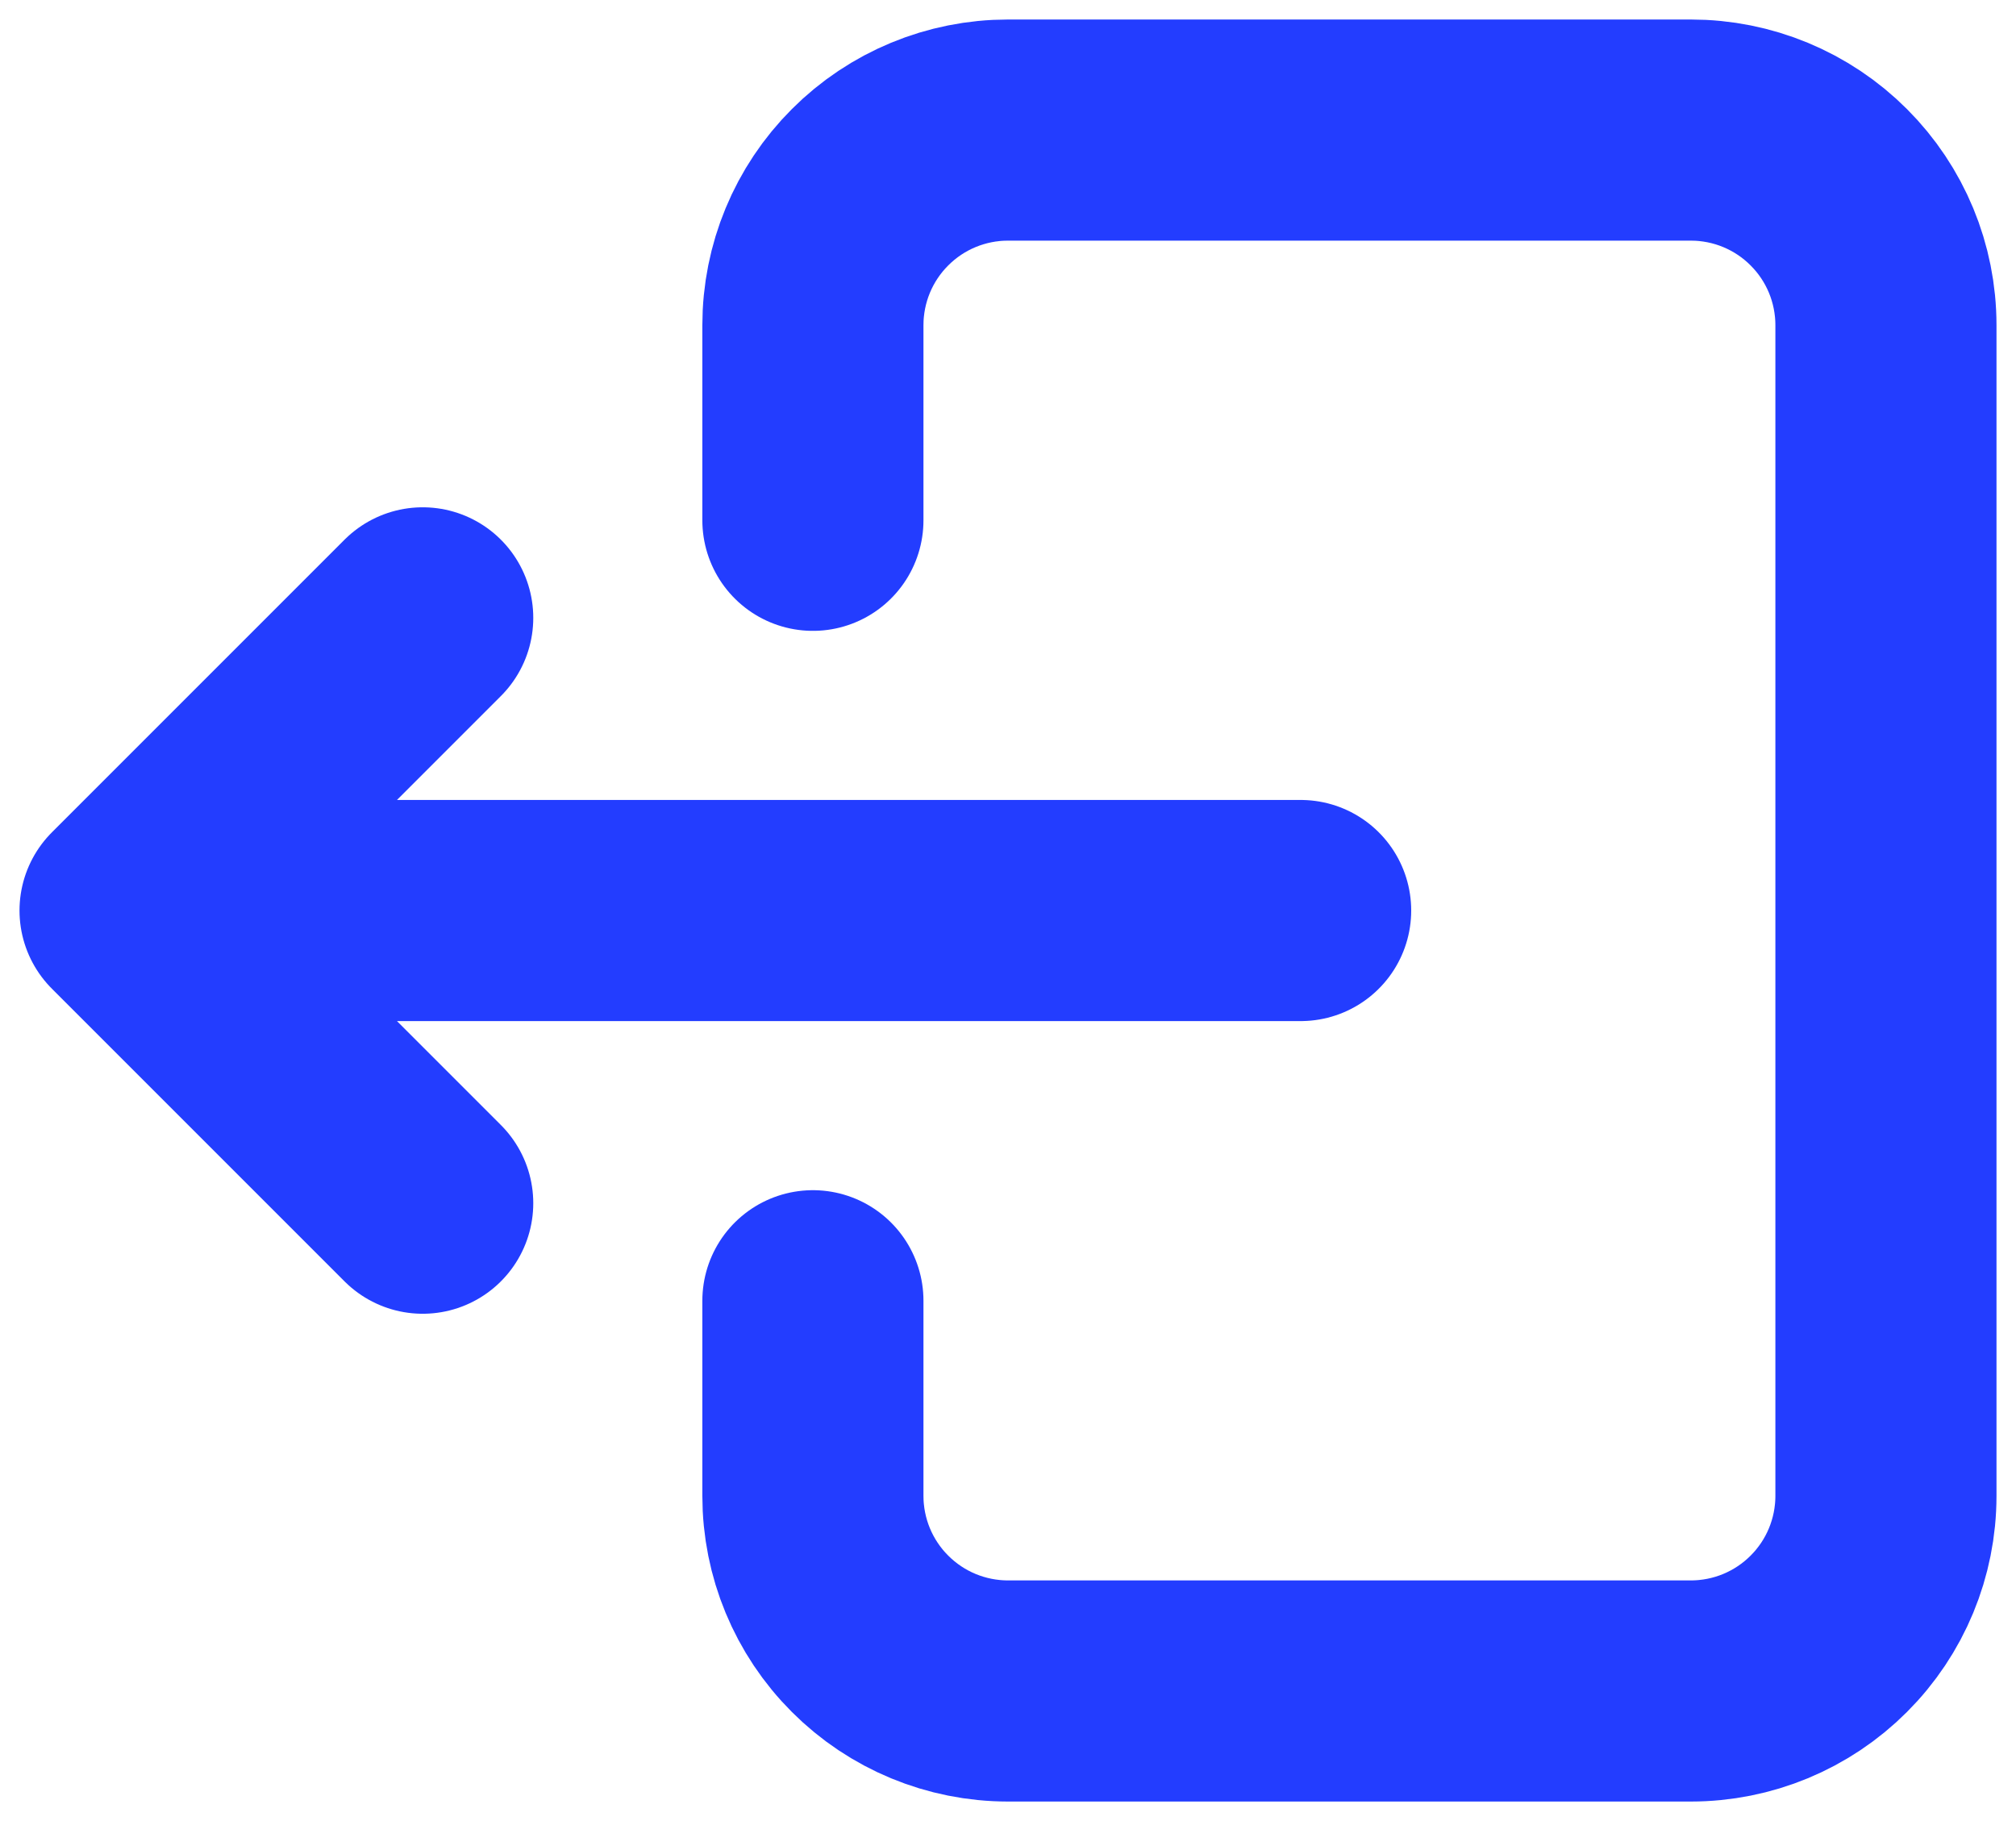 <svg width="31" height="28" viewBox="0 0 31 28" fill="none" xmlns="http://www.w3.org/2000/svg">
<g id="logout">
<path id="Vector" d="M12.5 8V5C12.5 4.204 12.816 3.441 13.379 2.879C13.941 2.316 14.704 2 15.5 2H26C26.796 2 27.559 2.316 28.121 2.879C28.684 3.441 29 4.204 29 5V23C29 23.796 28.684 24.559 28.121 25.121C27.559 25.684 26.796 26 26 26H15.5C14.704 26 13.941 25.684 13.379 25.121C12.816 24.559 12.5 23.796 12.5 23V20" stroke="#233DFF" stroke-width="3.4" stroke-linecap="round" stroke-linejoin="round"/>
<path id="Vector_2" d="M20 14H2M2 14L6.5 9.5M2 14L6.5 18.5" stroke="#233DFF" stroke-width="3.4" stroke-linecap="round" stroke-linejoin="round"/>
</g>
</svg>
